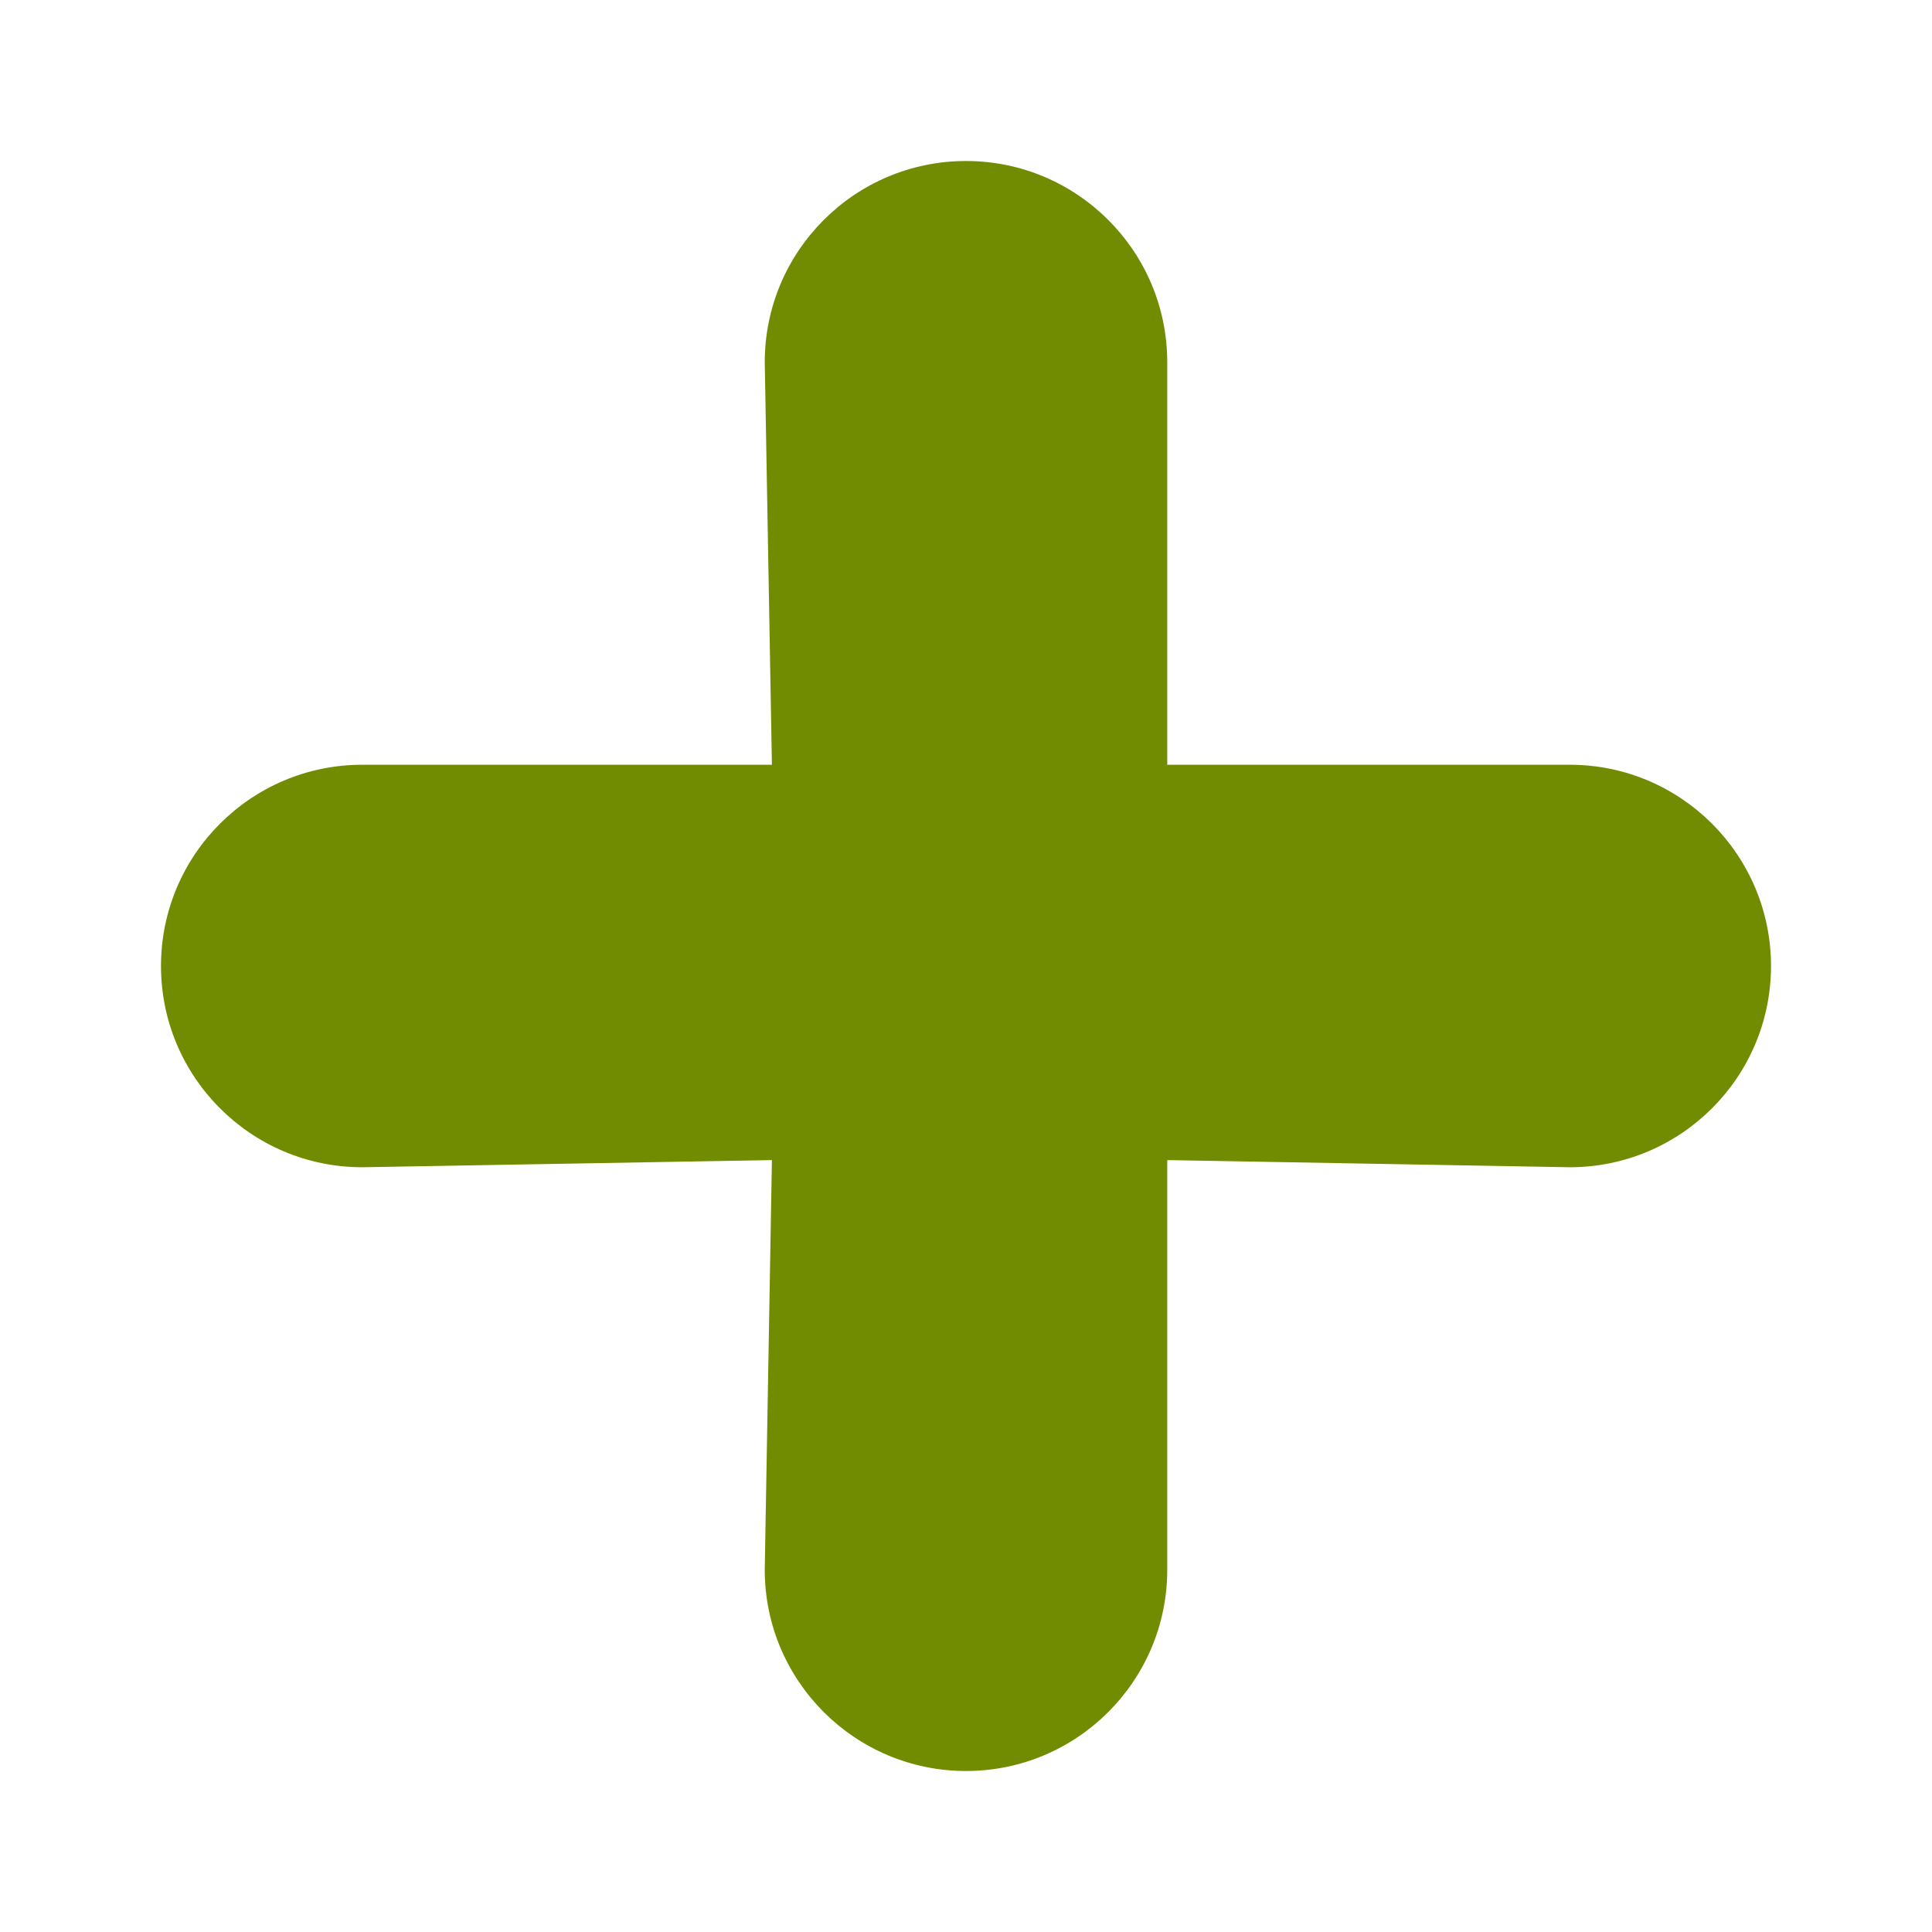 <?xml version="1.0" encoding="UTF-8"?>
<svg width="24" height="24" version="1.2" viewBox="0 0 24 24" xmlns="http://www.w3.org/2000/svg">
 <path d="m19.5 9.5h-5v-5c0-1.38-1.12-2.5-2.5-2.5s-2.5 1.12-2.5 2.5l0.089 5h-5.089c-1.38 0-2.5 1.12-2.5 2.5s1.12 2.5 2.5 2.5l5.089-0.089-0.089 5.089c0 1.38 1.12 2.5 2.5 2.5s2.5-1.12 2.5-2.5v-5.089l5 0.089c1.38 0 2.5-1.12 2.5-2.5s-1.12-2.5-2.5-2.5z" fill="#718c00" stroke-width="1.25"/>
</svg>
